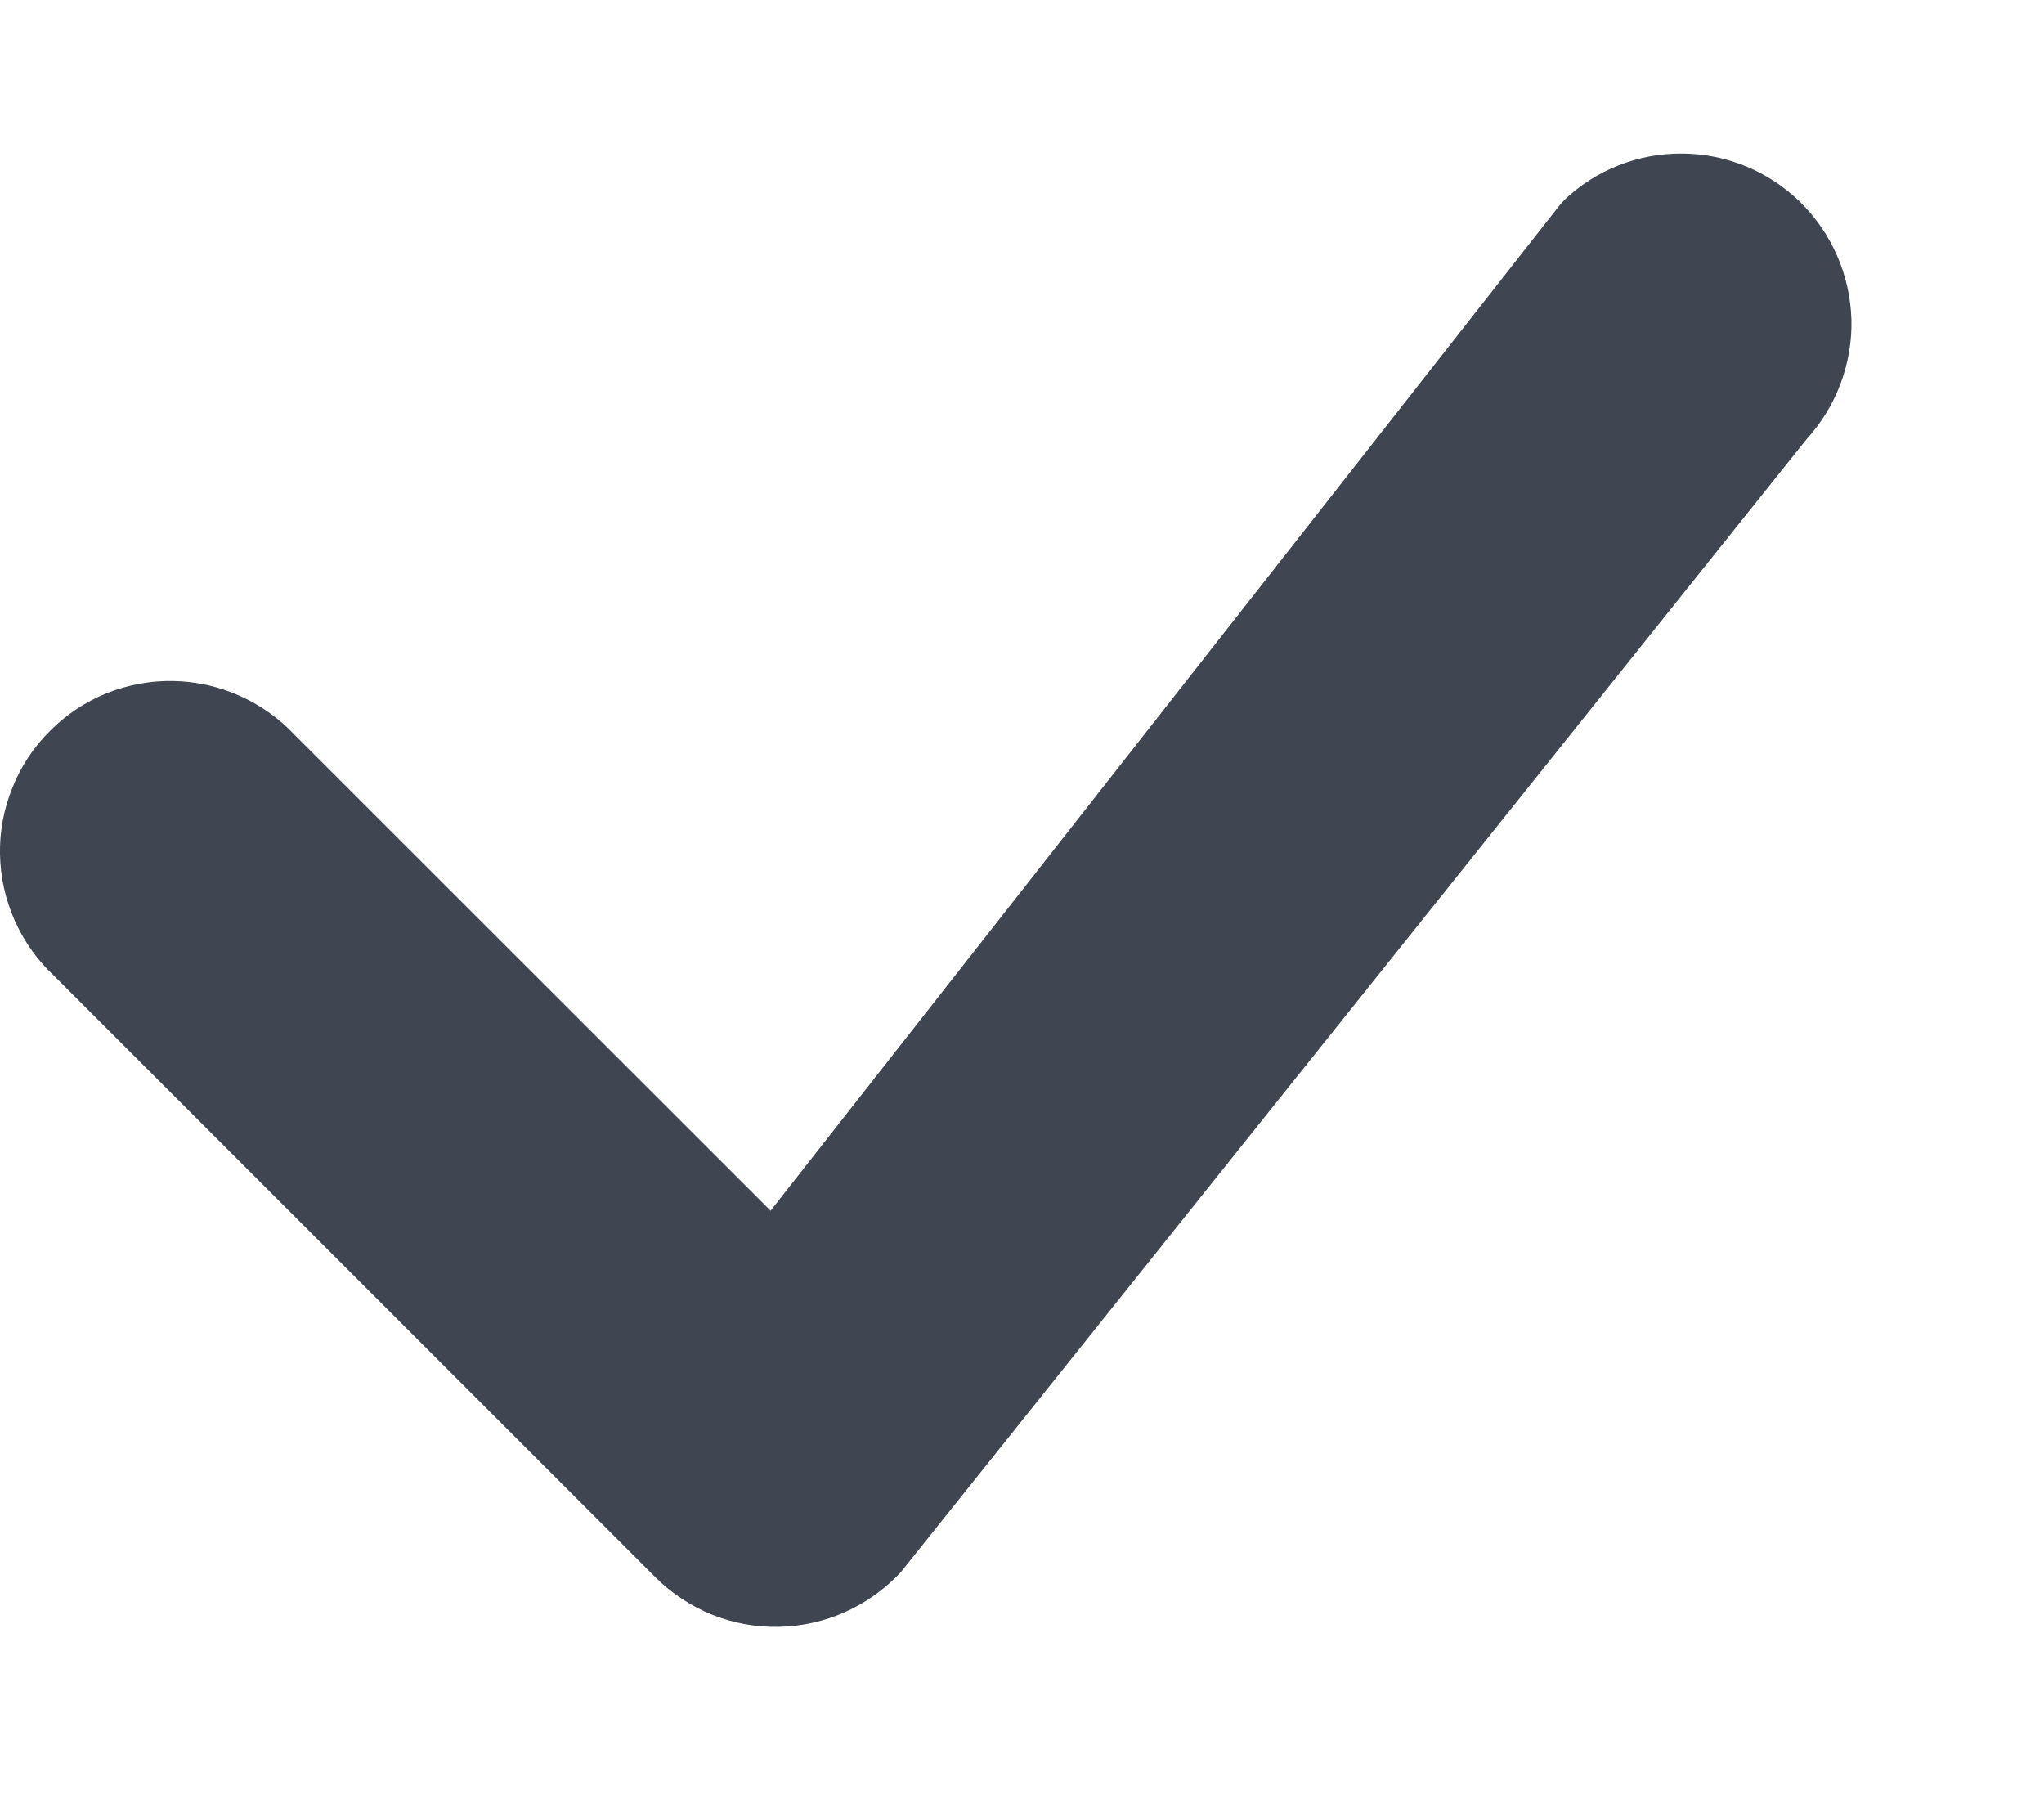 <svg width="9" height="8" viewBox="0 0 9 8" fill="none" xmlns="http://www.w3.org/2000/svg">
<path d="M6.885 0.883C7.026 0.748 7.213 0.674 7.408 0.676C7.602 0.677 7.788 0.754 7.927 0.89C8.066 1.027 8.146 1.212 8.152 1.406C8.157 1.6 8.086 1.789 7.955 1.933L3.965 6.923C3.896 6.996 3.813 7.056 3.721 7.097C3.629 7.138 3.53 7.16 3.429 7.162C3.328 7.164 3.228 7.146 3.134 7.108C3.041 7.07 2.956 7.014 2.885 6.943L0.239 4.297C0.165 4.228 0.106 4.145 0.065 4.053C0.024 3.961 0.002 3.862 0 3.761C-0.002 3.66 0.017 3.56 0.055 3.467C0.092 3.374 0.148 3.289 0.22 3.218C0.291 3.146 0.376 3.09 0.469 3.052C0.562 3.015 0.663 2.996 0.763 2.998C0.864 3 0.963 3.022 1.055 3.063C1.147 3.104 1.23 3.163 1.299 3.237L3.393 5.33L6.866 0.905C6.872 0.897 6.879 0.89 6.886 0.883H6.885Z" fill="#3F4651"/>
</svg>
